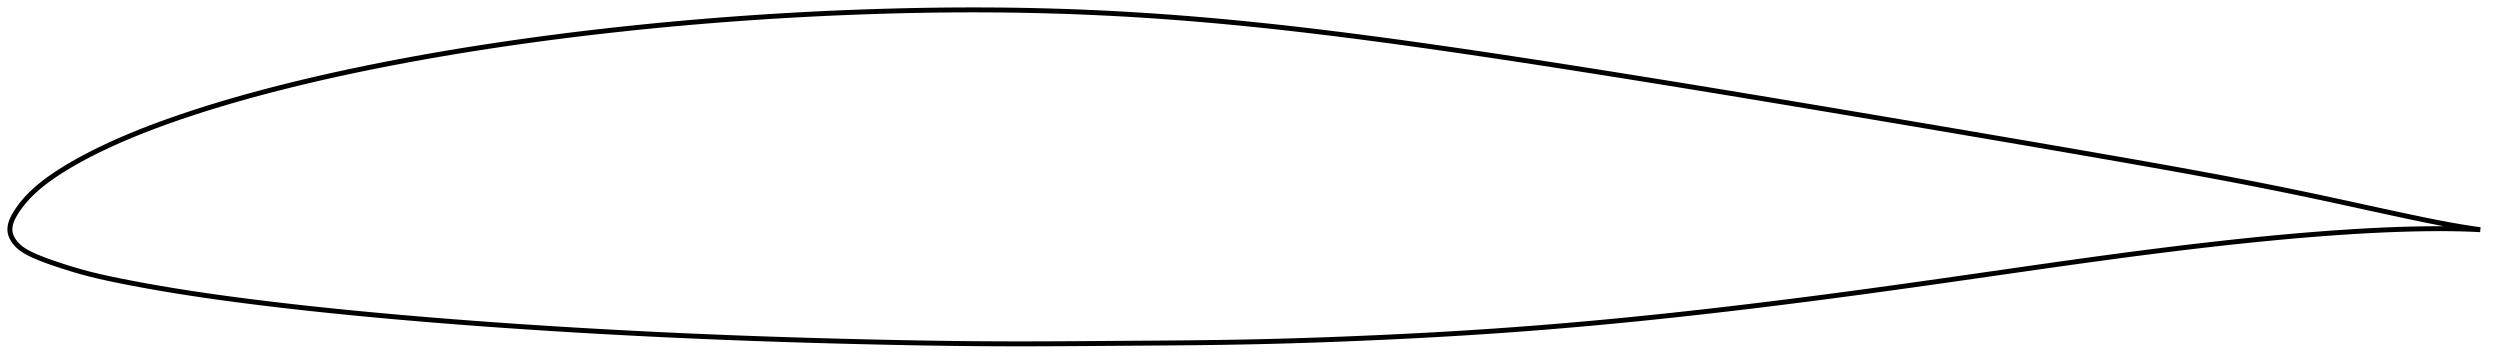 <?xml version="1.0" encoding="utf-8" ?>
<svg baseProfile="full" height="147.191" version="1.1" width="1012" xmlns="http://www.w3.org/2000/svg" xmlns:ev="http://www.w3.org/2001/xml-events" xmlns:xlink="http://www.w3.org/1999/xlink"><defs /><polygon fill="none" points="1004,92.974 1000.721,92.508 996.619,91.868 992.145,91.097 987.292,90.187 982.075,89.147 976.524,87.997 970.691,86.758 964.642,85.453 958.45,84.105 952.185,82.738 945.898,81.372 939.617,80.022 933.354,78.696 927.1,77.4 920.84,76.129 914.565,74.88 908.267,73.652 901.942,72.441 895.59,71.246 889.209,70.065 882.802,68.896 876.368,67.738 869.911,66.588 863.432,65.445 856.935,64.306 850.422,63.171 843.898,62.038 837.365,60.907 830.827,59.779 824.284,58.654 817.739,57.532 811.193,56.412 804.647,55.294 798.099,54.179 791.55,53.065 785,51.953 778.448,50.842 771.895,49.733 765.34,48.626 758.786,47.52 752.231,46.416 745.678,45.314 739.126,44.214 732.577,43.117 726.03,42.023 719.486,40.932 712.946,39.845 706.408,38.762 699.872,37.683 693.339,36.609 686.807,35.539 680.278,34.475 673.75,33.415 667.223,32.361 660.698,31.313 654.176,30.27 647.656,29.234 641.139,28.205 634.625,27.184 628.116,26.17 621.611,25.166 615.112,24.171 608.618,23.187 602.132,22.213 595.654,21.252 589.185,20.303 582.725,19.37 576.275,18.452 569.836,17.551 563.409,16.669 556.994,15.807 550.591,14.966 544.201,14.147 537.824,13.352 531.46,12.583 525.11,11.84 518.771,11.125 512.445,10.44 506.13,9.786 499.825,9.163 493.53,8.574 487.242,8.018 480.962,7.495 474.688,7.008 468.42,6.556 462.155,6.14 455.894,5.761 449.634,5.419 443.375,5.115 437.115,4.847 430.855,4.617 424.591,4.424 418.324,4.266 412.052,4.146 405.774,4.061 399.49,4.013 393.197,4.0 386.895,4.022 380.584,4.078 374.263,4.167 367.934,4.288 361.597,4.441 355.253,4.624 348.904,4.838 342.552,5.08 336.198,5.353 329.845,5.655 323.492,5.986 317.141,6.346 310.794,6.735 304.449,7.153 298.107,7.6 291.769,8.077 285.435,8.582 279.104,9.117 272.777,9.681 266.456,10.274 260.139,10.898 253.829,11.551 247.525,12.234 241.229,12.947 234.941,13.691 228.662,14.466 222.392,15.272 216.133,16.11 209.884,16.981 203.646,17.883 197.42,18.819 191.207,19.788 185.006,20.791 178.821,21.83 172.652,22.905 166.502,24.016 160.373,25.163 154.267,26.347 148.188,27.569 142.139,28.828 136.122,30.128 130.14,31.468 124.194,32.851 118.285,34.277 112.416,35.749 106.593,37.266 100.824,38.828 95.12,40.434 89.488,42.086 83.933,43.785 78.459,45.534 73.075,47.331 67.805,49.173 62.679,51.048 57.731,52.948 52.983,54.867 48.447,56.801 44.146,58.737 40.118,60.65 36.384,62.52 32.928,64.347 29.73,66.131 26.806,67.857 24.187,69.492 21.879,71.015 19.854,72.431 18.06,73.763 16.448,75.037 14.979,76.274 13.623,77.493 12.358,78.711 11.178,79.929 10.092,81.138 9.11,82.314 8.238,83.438 7.474,84.496 6.807,85.483 6.228,86.399 5.73,87.25 5.308,88.049 4.952,88.806 4.657,89.531 4.419,90.234 4.234,90.923 4.101,91.605 4.022,92.289 4.0,92.983 4.046,93.692 4.171,94.411 4.377,95.139 4.663,95.872 5.03,96.609 5.479,97.345 6.007,98.077 6.615,98.798 7.3,99.499 8.063,100.177 8.911,100.832 9.853,101.467 10.897,102.086 12.054,102.693 13.332,103.299 14.742,103.918 16.294,104.558 18.012,105.224 19.917,105.922 22.034,106.657 24.382,107.44 26.983,108.278 29.857,109.164 33.02,110.08 36.499,111.003 40.337,111.93 44.573,112.868 49.21,113.823 54.213,114.794 59.523,115.776 65.076,116.753 70.814,117.709 76.687,118.637 82.659,119.531 88.71,120.392 94.832,121.221 101.019,122.022 107.259,122.795 113.538,123.543 119.845,124.265 126.173,124.961 132.522,125.632 138.891,126.28 145.279,126.906 151.684,127.511 158.106,128.097 164.541,128.663 170.987,129.211 177.442,129.741 183.906,130.253 190.376,130.748 196.851,131.226 203.332,131.688 209.818,132.134 216.309,132.565 222.804,132.981 229.304,133.383 235.808,133.769 242.316,134.141 248.826,134.499 255.339,134.844 261.852,135.174 268.366,135.491 274.88,135.794 281.394,136.083 287.909,136.359 294.426,136.622 300.947,136.872 307.472,137.108 314.005,137.332 320.546,137.543 327.096,137.743 333.653,137.931 340.215,138.108 346.777,138.273 353.335,138.429 359.884,138.574 366.417,138.707 372.931,138.827 379.426,138.932 385.902,139.022 392.365,139.093 398.819,139.146 405.274,139.179 411.739,139.191 418.224,139.185 424.734,139.164 431.273,139.132 437.84,139.091 444.431,139.044 451.039,138.996 457.652,138.948 464.256,138.901 470.84,138.852 477.397,138.797 483.923,138.732 490.418,138.654 496.884,138.56 503.328,138.447 509.757,138.311 516.182,138.153 522.61,137.974 529.046,137.773 535.493,137.552 541.953,137.311 548.423,137.052 554.901,136.774 561.381,136.48 567.857,136.169 574.325,135.838 580.781,135.489 587.224,135.12 593.653,134.73 600.07,134.318 606.476,133.884 612.875,133.426 619.27,132.945 625.664,132.441 632.058,131.914 638.456,131.364 644.858,130.791 651.265,130.196 657.679,129.578 664.099,128.939 670.525,128.278 676.959,127.597 683.398,126.896 689.843,126.176 696.294,125.438 702.748,124.683 709.206,123.912 715.665,123.125 722.125,122.323 728.587,121.507 735.051,120.676 741.519,119.831 747.991,118.972 754.471,118.1 760.961,117.214 767.465,116.316 773.984,115.406 780.517,114.486 787.064,113.558 793.622,112.622 800.187,111.682 806.753,110.738 813.313,109.795 819.862,108.856 826.396,107.923 832.91,106.999 839.405,106.087 845.878,105.189 852.332,104.308 858.766,103.445 865.185,102.601 871.59,101.779 877.982,100.978 884.361,100.201 890.727,99.449 897.08,98.723 903.418,98.026 909.74,97.357 916.044,96.721 922.325,96.119 928.578,95.554 934.798,95.028 940.976,94.544 947.106,94.105 953.179,93.713 959.187,93.373 965.112,93.087 970.92,92.861 976.566,92.697 982.002,92.596 987.175,92.557 992.038,92.583 996.549,92.673 1000.692,92.817 1004,92.974" stroke="black" stroke-width="2.0" /></svg>
